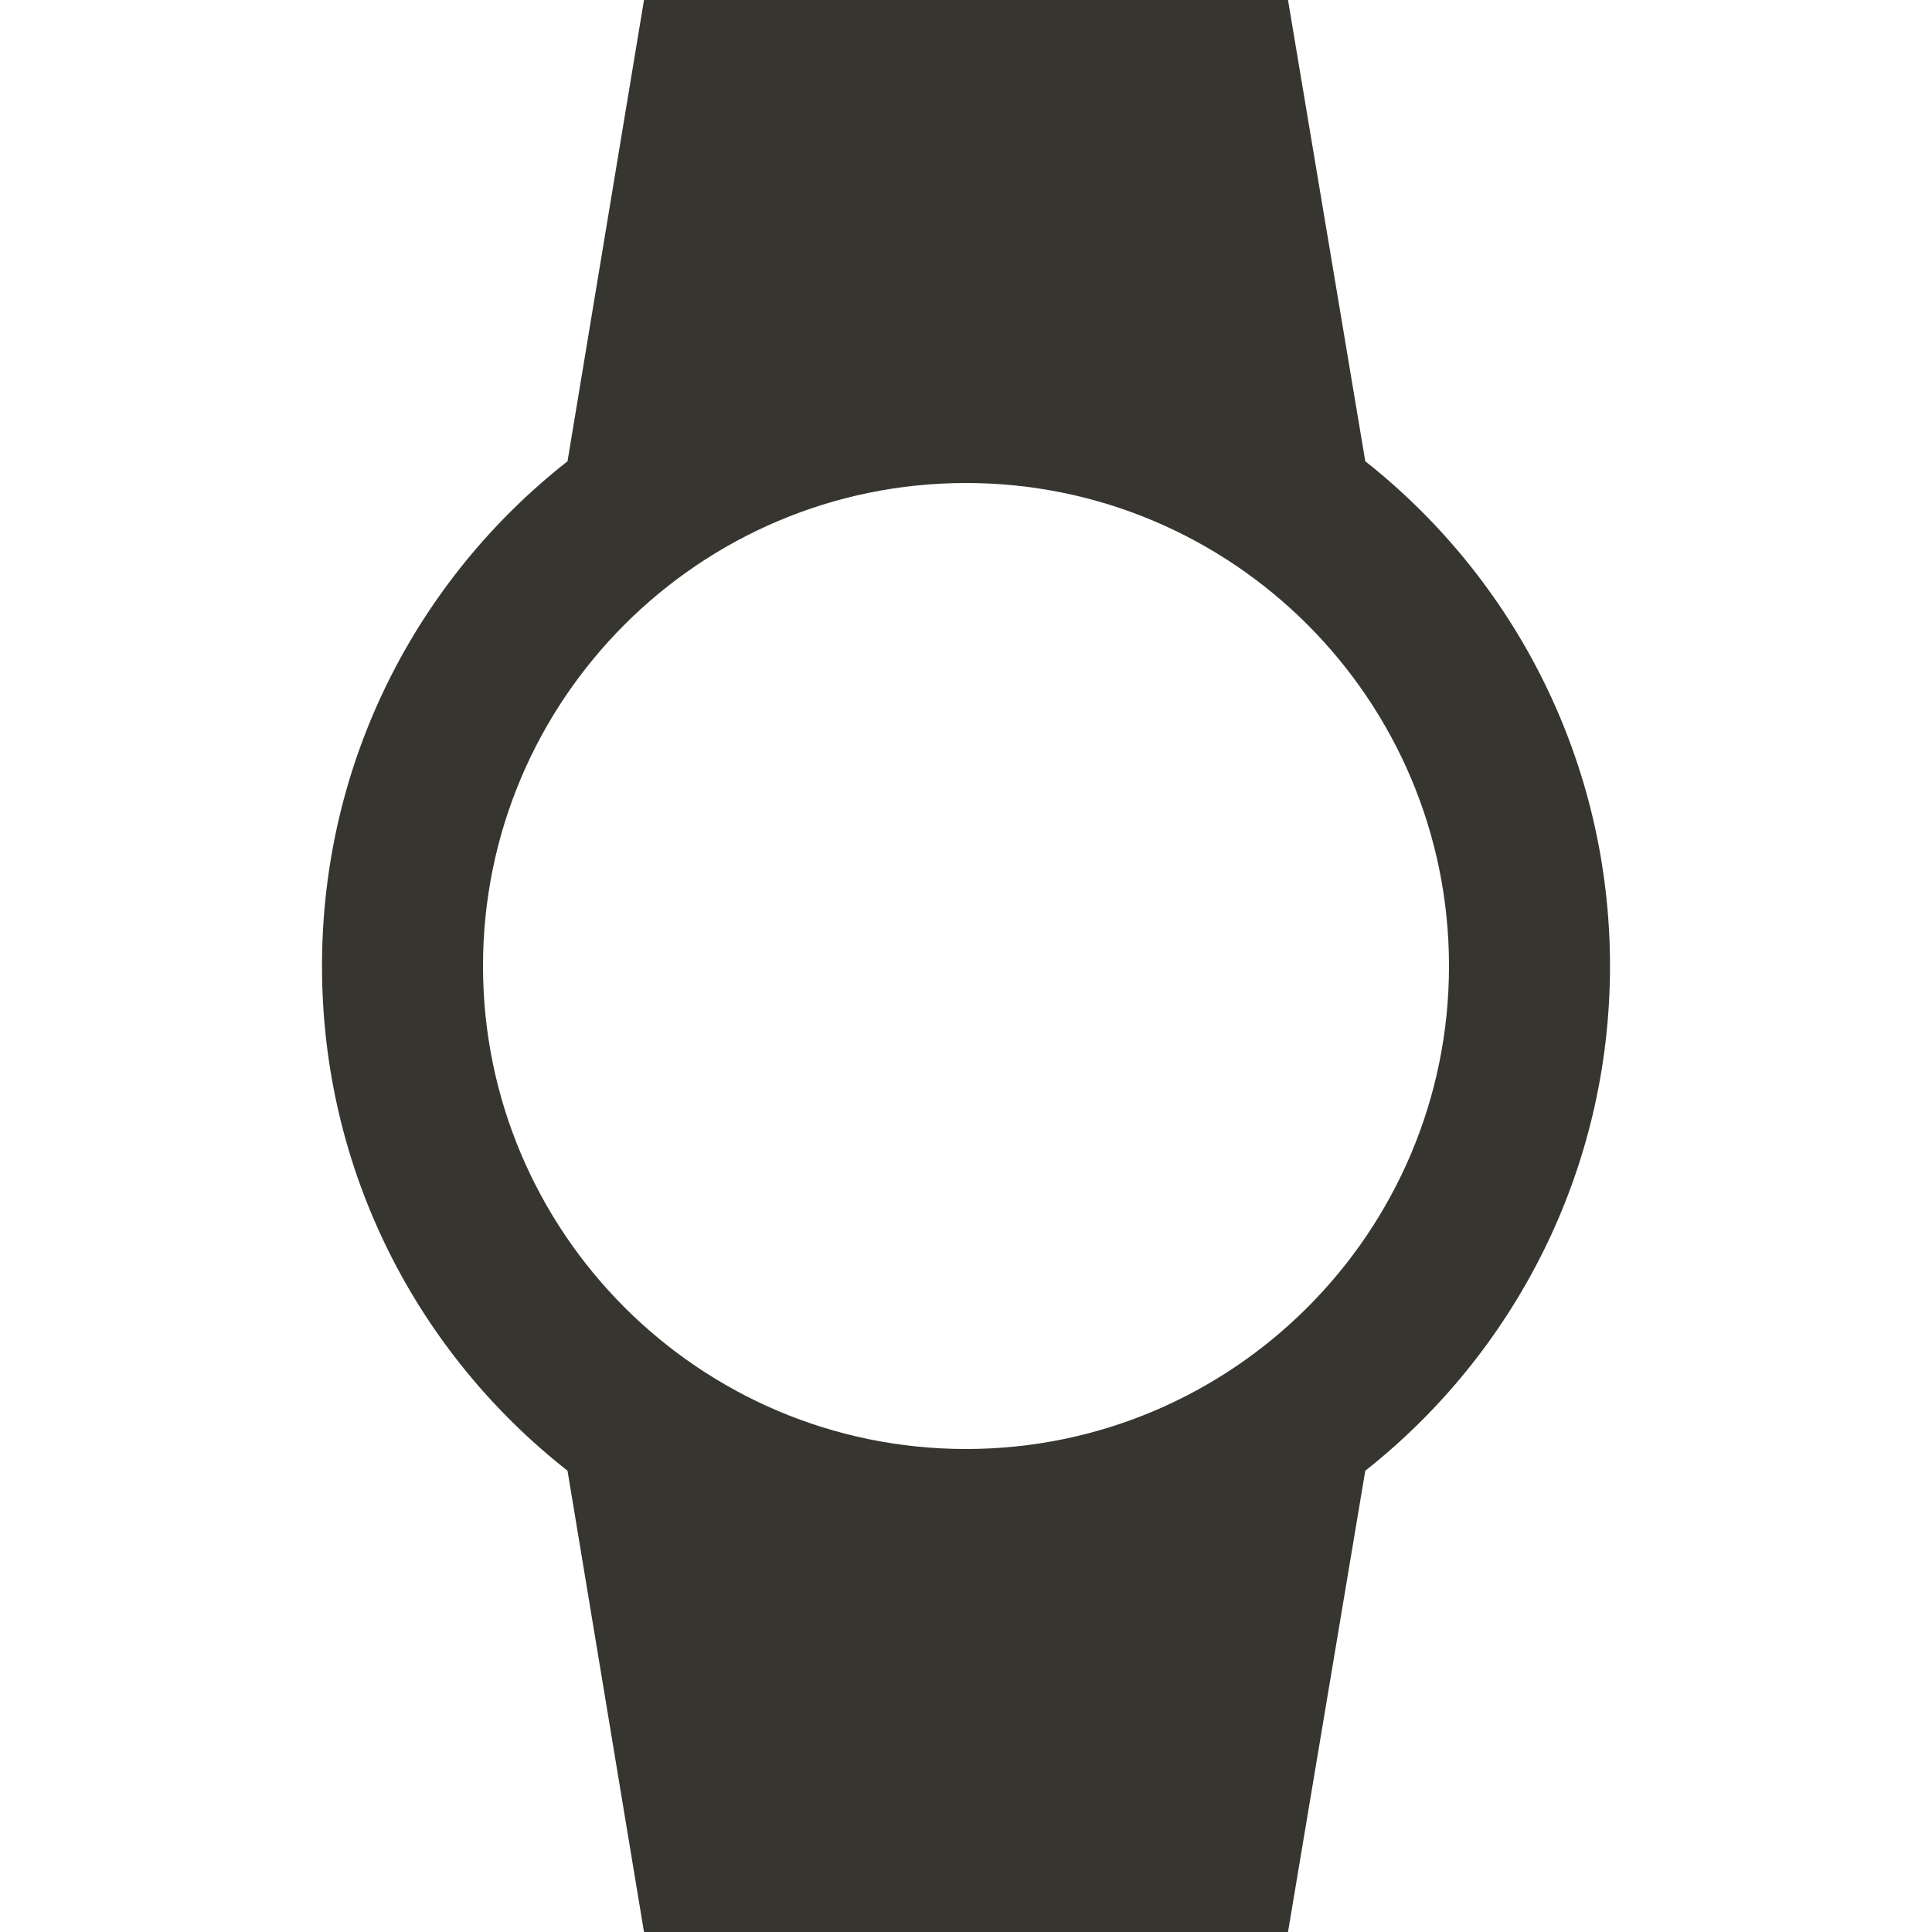 <!-- Generated by IcoMoon.io -->
<svg version="1.1" xmlns="http://www.w3.org/2000/svg" width="280" height="280" viewBox="0 0 280 280">
<title>mt-watch</title>
<path fill="#37352f" d="M233.333 140c0-29.633-13.883-56.117-35.467-73.15l-11.2-66.85h-93.333l-11.083 66.85c-21.7 17.033-35.583 43.4-35.583 73.15s13.883 56.117 35.583 73.15l11.083 66.85h93.333l11.2-66.85c21.583-17.033 35.467-43.517 35.467-73.15v0zM70 140c0-38.617 31.383-70 70-70s70 31.383 70 70c0 38.617-31.383 70-70 70s-70-31.383-70-70v0z"></path>
</svg>
